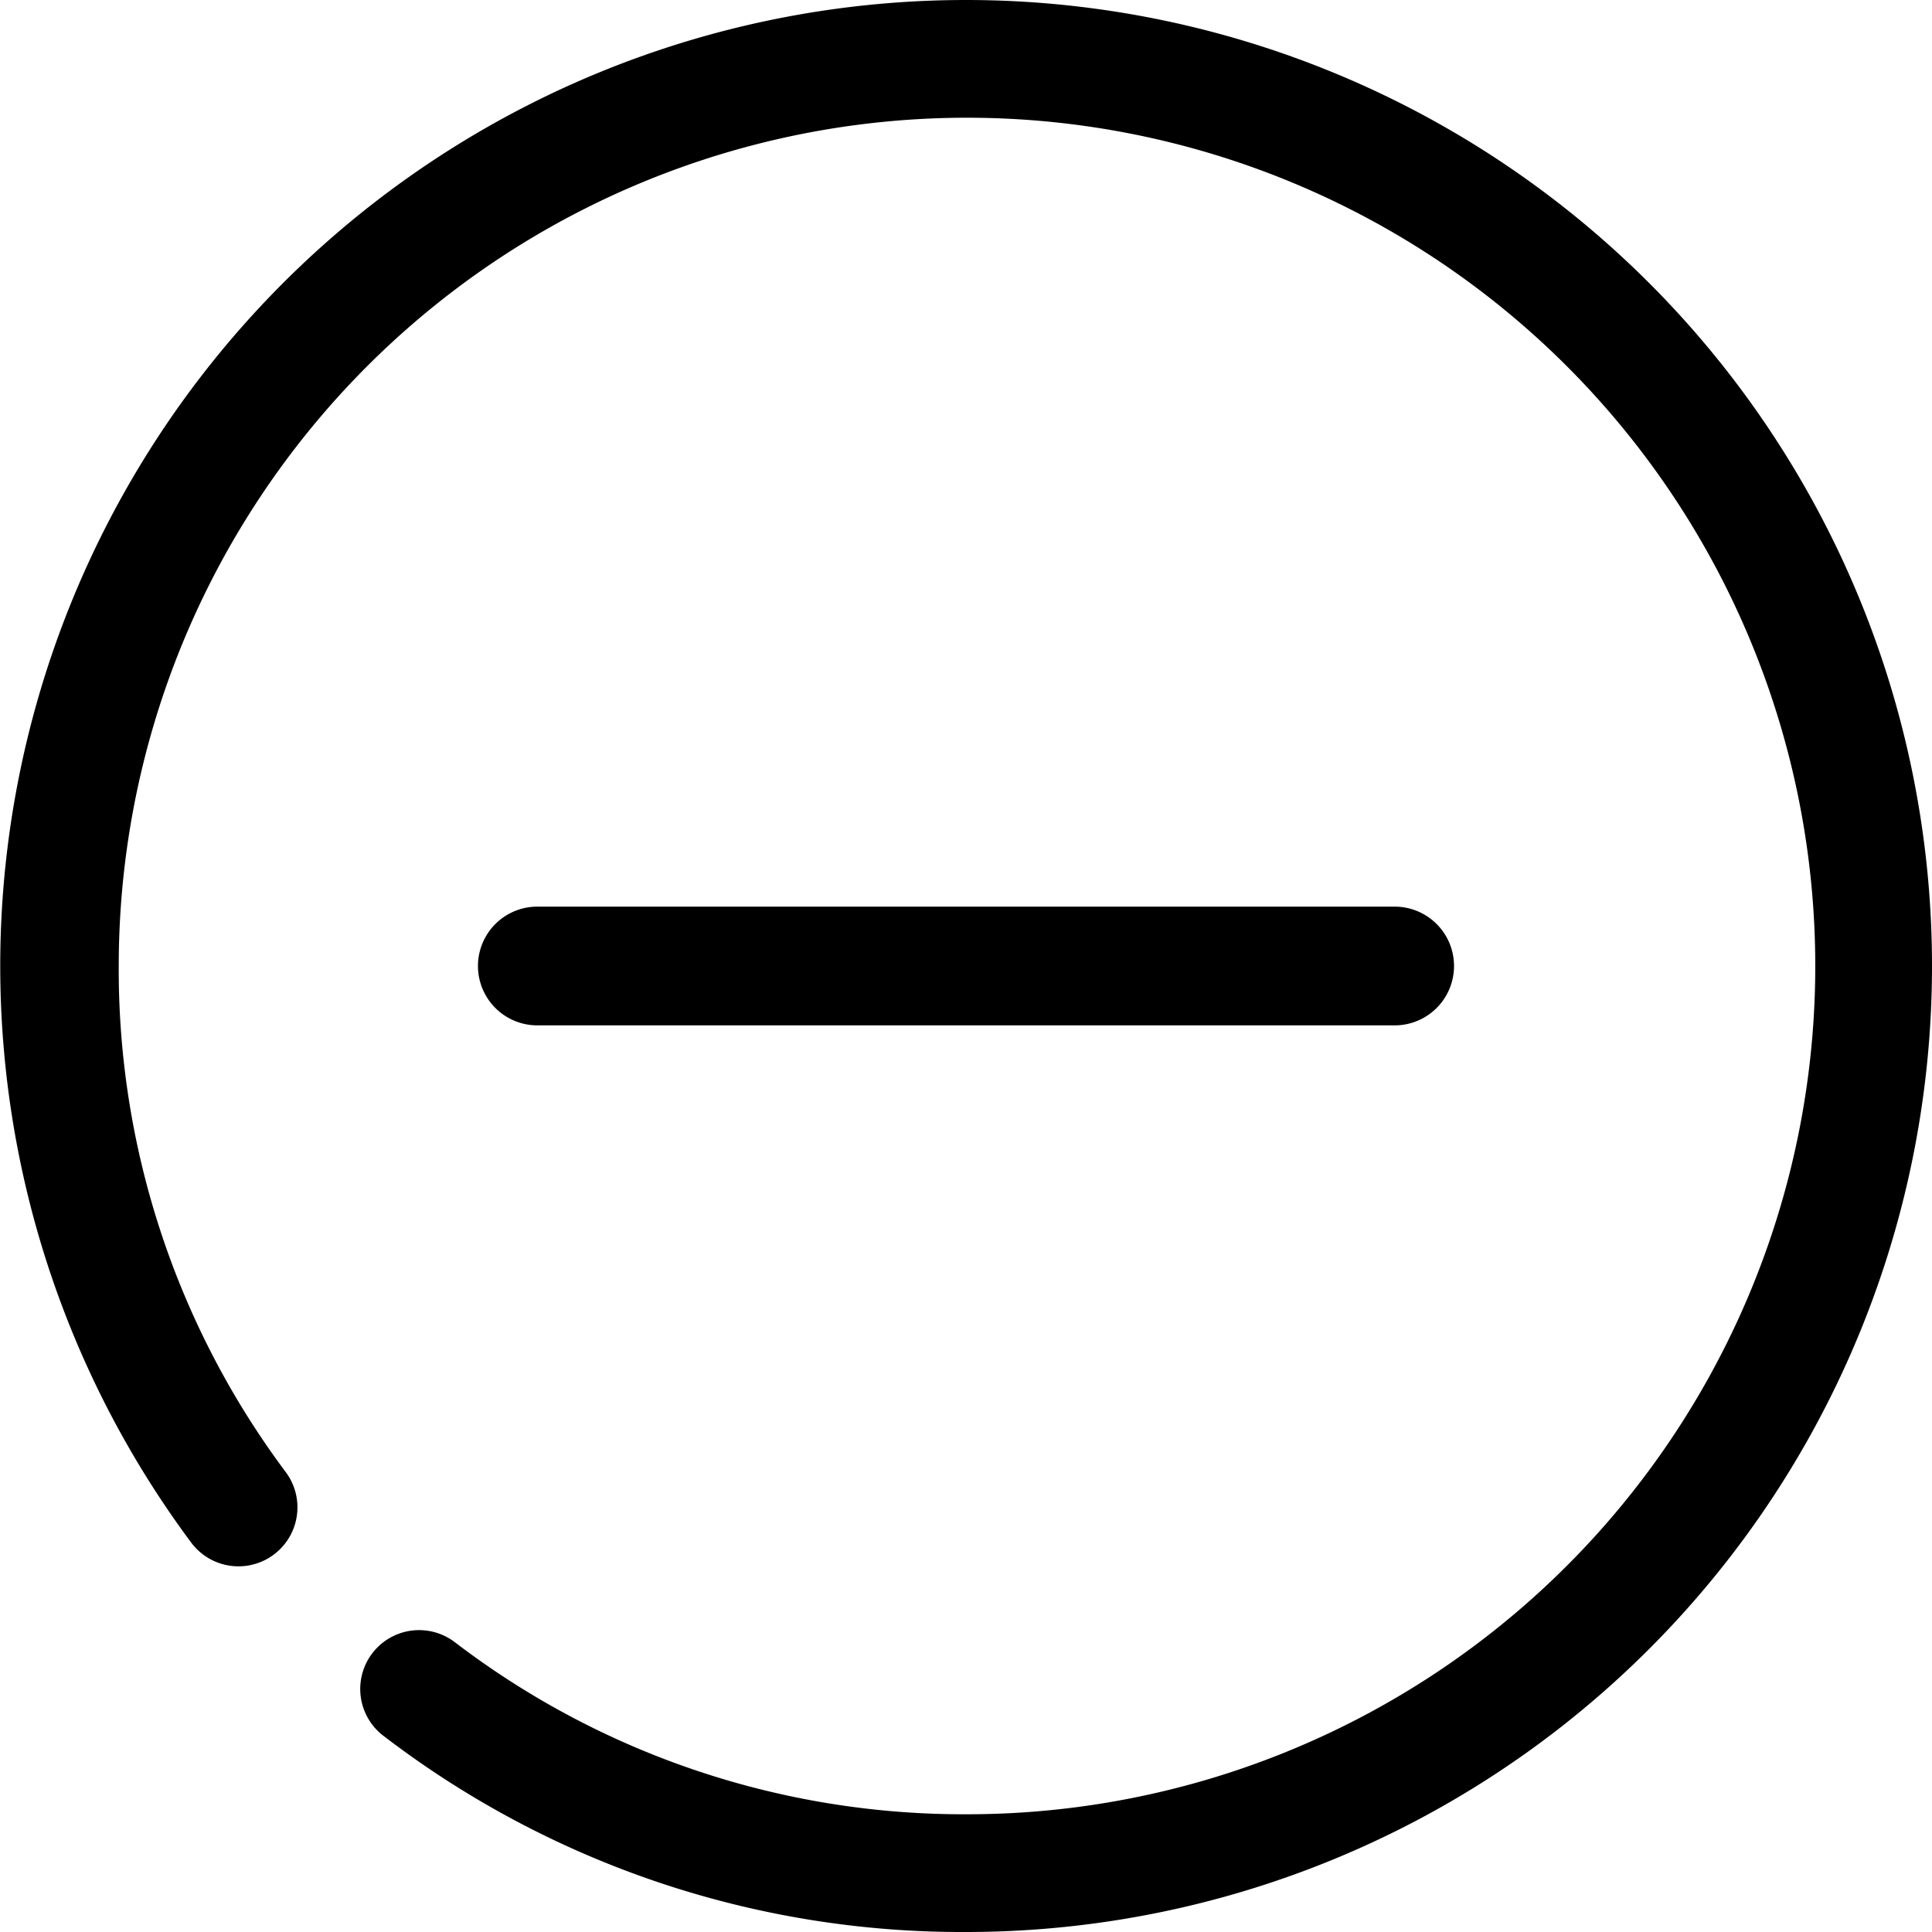 <svg id="icon" xmlns="http://www.w3.org/2000/svg" viewBox="0 0 192 192"><defs><style>.cls-1{fill:none;}</style></defs><rect class="cls-1" width="192" height="192"/><path d="M138.6,101.9a5.9,5.9,0,1,0,0-11.8H53.4a5.9,5.9,0,1,0,0,11.8Z"/><path d="M96,0A96,96,0,0,0,19,153.3a5.86,5.86,0,1,0,9.4-7A83.41,83.41,0,0,1,11.8,96a84.3,84.3,0,1,1,84.3,84.3,83.27,83.27,0,0,1-50.9-17.1,5.85,5.85,0,0,0-7.1,9.3A94.46,94.46,0,0,0,96,192,96,96,0,0,0,96,0Z"/></svg>